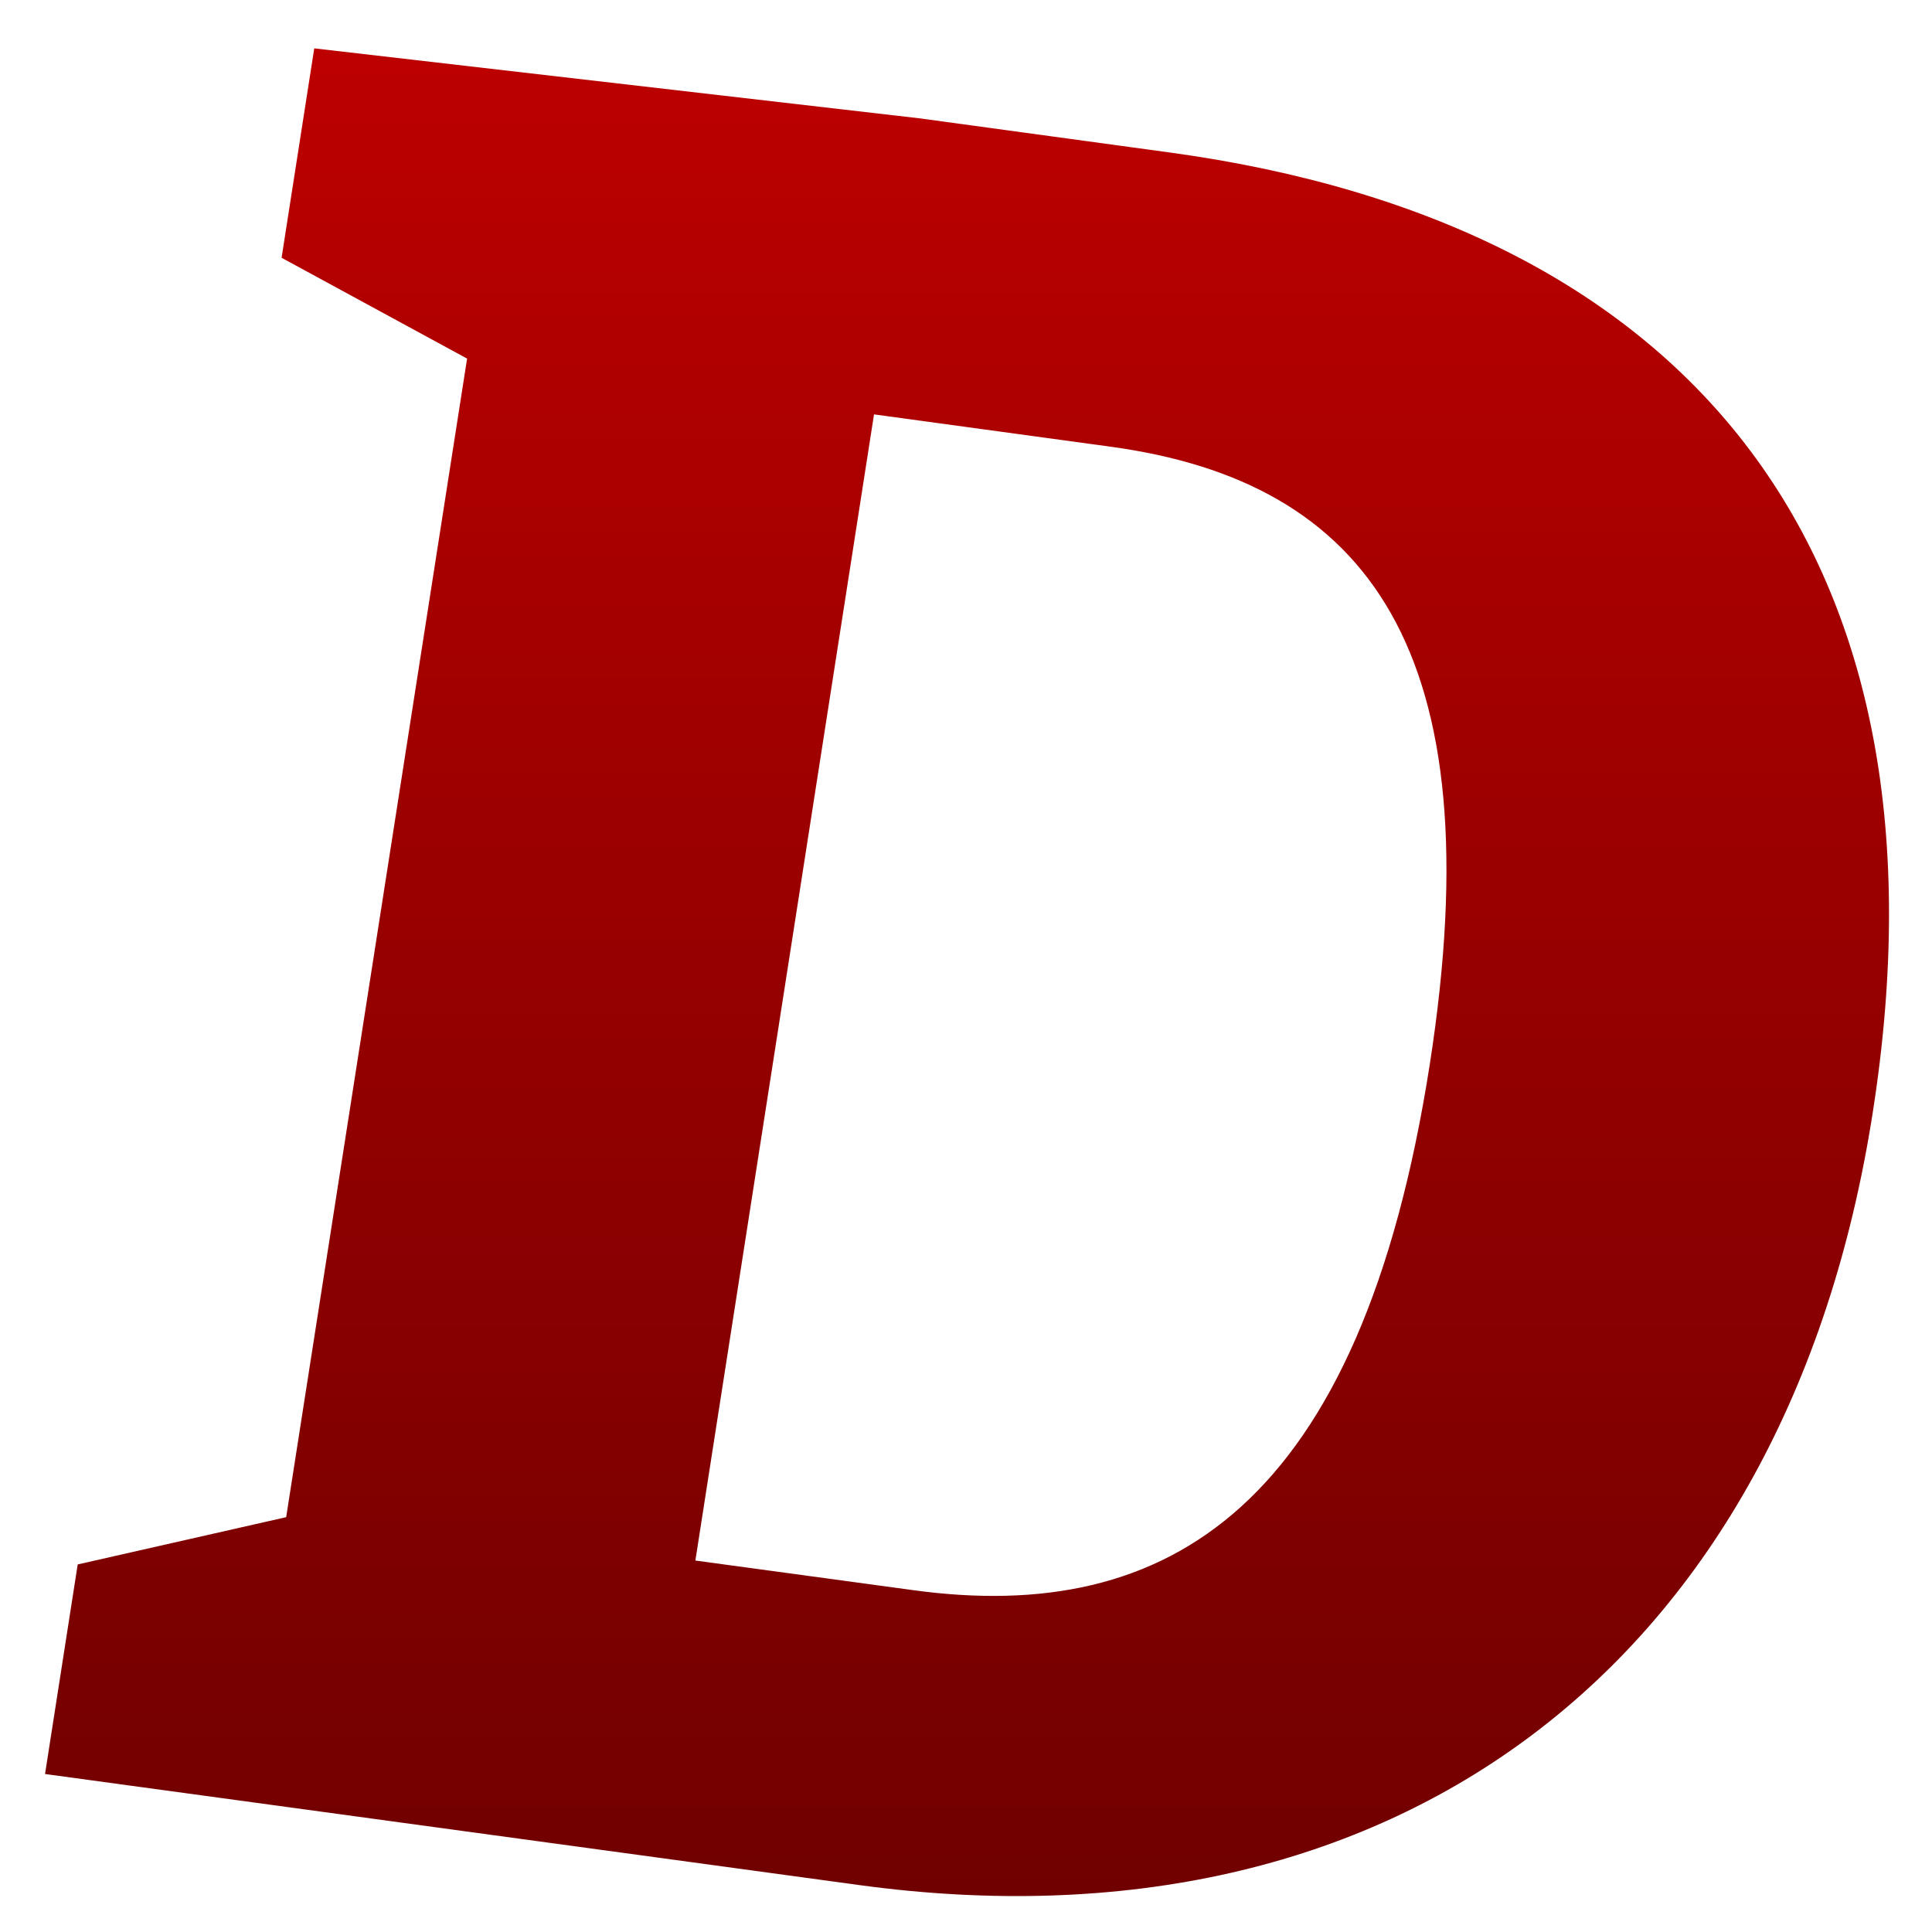 <svg xmlns="http://www.w3.org/2000/svg" xmlns:xlink="http://www.w3.org/1999/xlink" width="64" height="64" viewBox="0 0 64 64" version="1.1"><defs><linearGradient id="linear0" gradientUnits="userSpaceOnUse" x1="0" y1="0" x2="0" y2="1" gradientTransform="matrix(70.004,0,0,65.778,-3.036,-0.886)"><stop offset="0" style="stop-color:#bf0000;stop-opacity:1;"/><stop offset="1" style="stop-color:#6e0000;stop-opacity:1;"/></linearGradient></defs><g id="surface1"><path style=" stroke:none;fill-rule:nonzero;fill:url(#linear0);" d="M 9.48 50.258 L 2.574 51.824 L 1.492 58.766 L 28.461 62.445 C 46.125 64.855 59.18 55.211 62.039 36.844 C 64.91 18.469 56.148 7.43 38.746 5.051 L 30.48 3.922 L 10.41 1.602 L 9.328 8.539 L 15.473 11.879 L 9.48 50.258 M 23.035 51.695 L 28.953 13.727 L 36.785 14.797 C 45.312 15.957 49.504 21.531 47.363 35.258 C 45.074 49.949 38.691 53.832 30.25 52.676 L 23.035 51.695 "/></g></svg>
